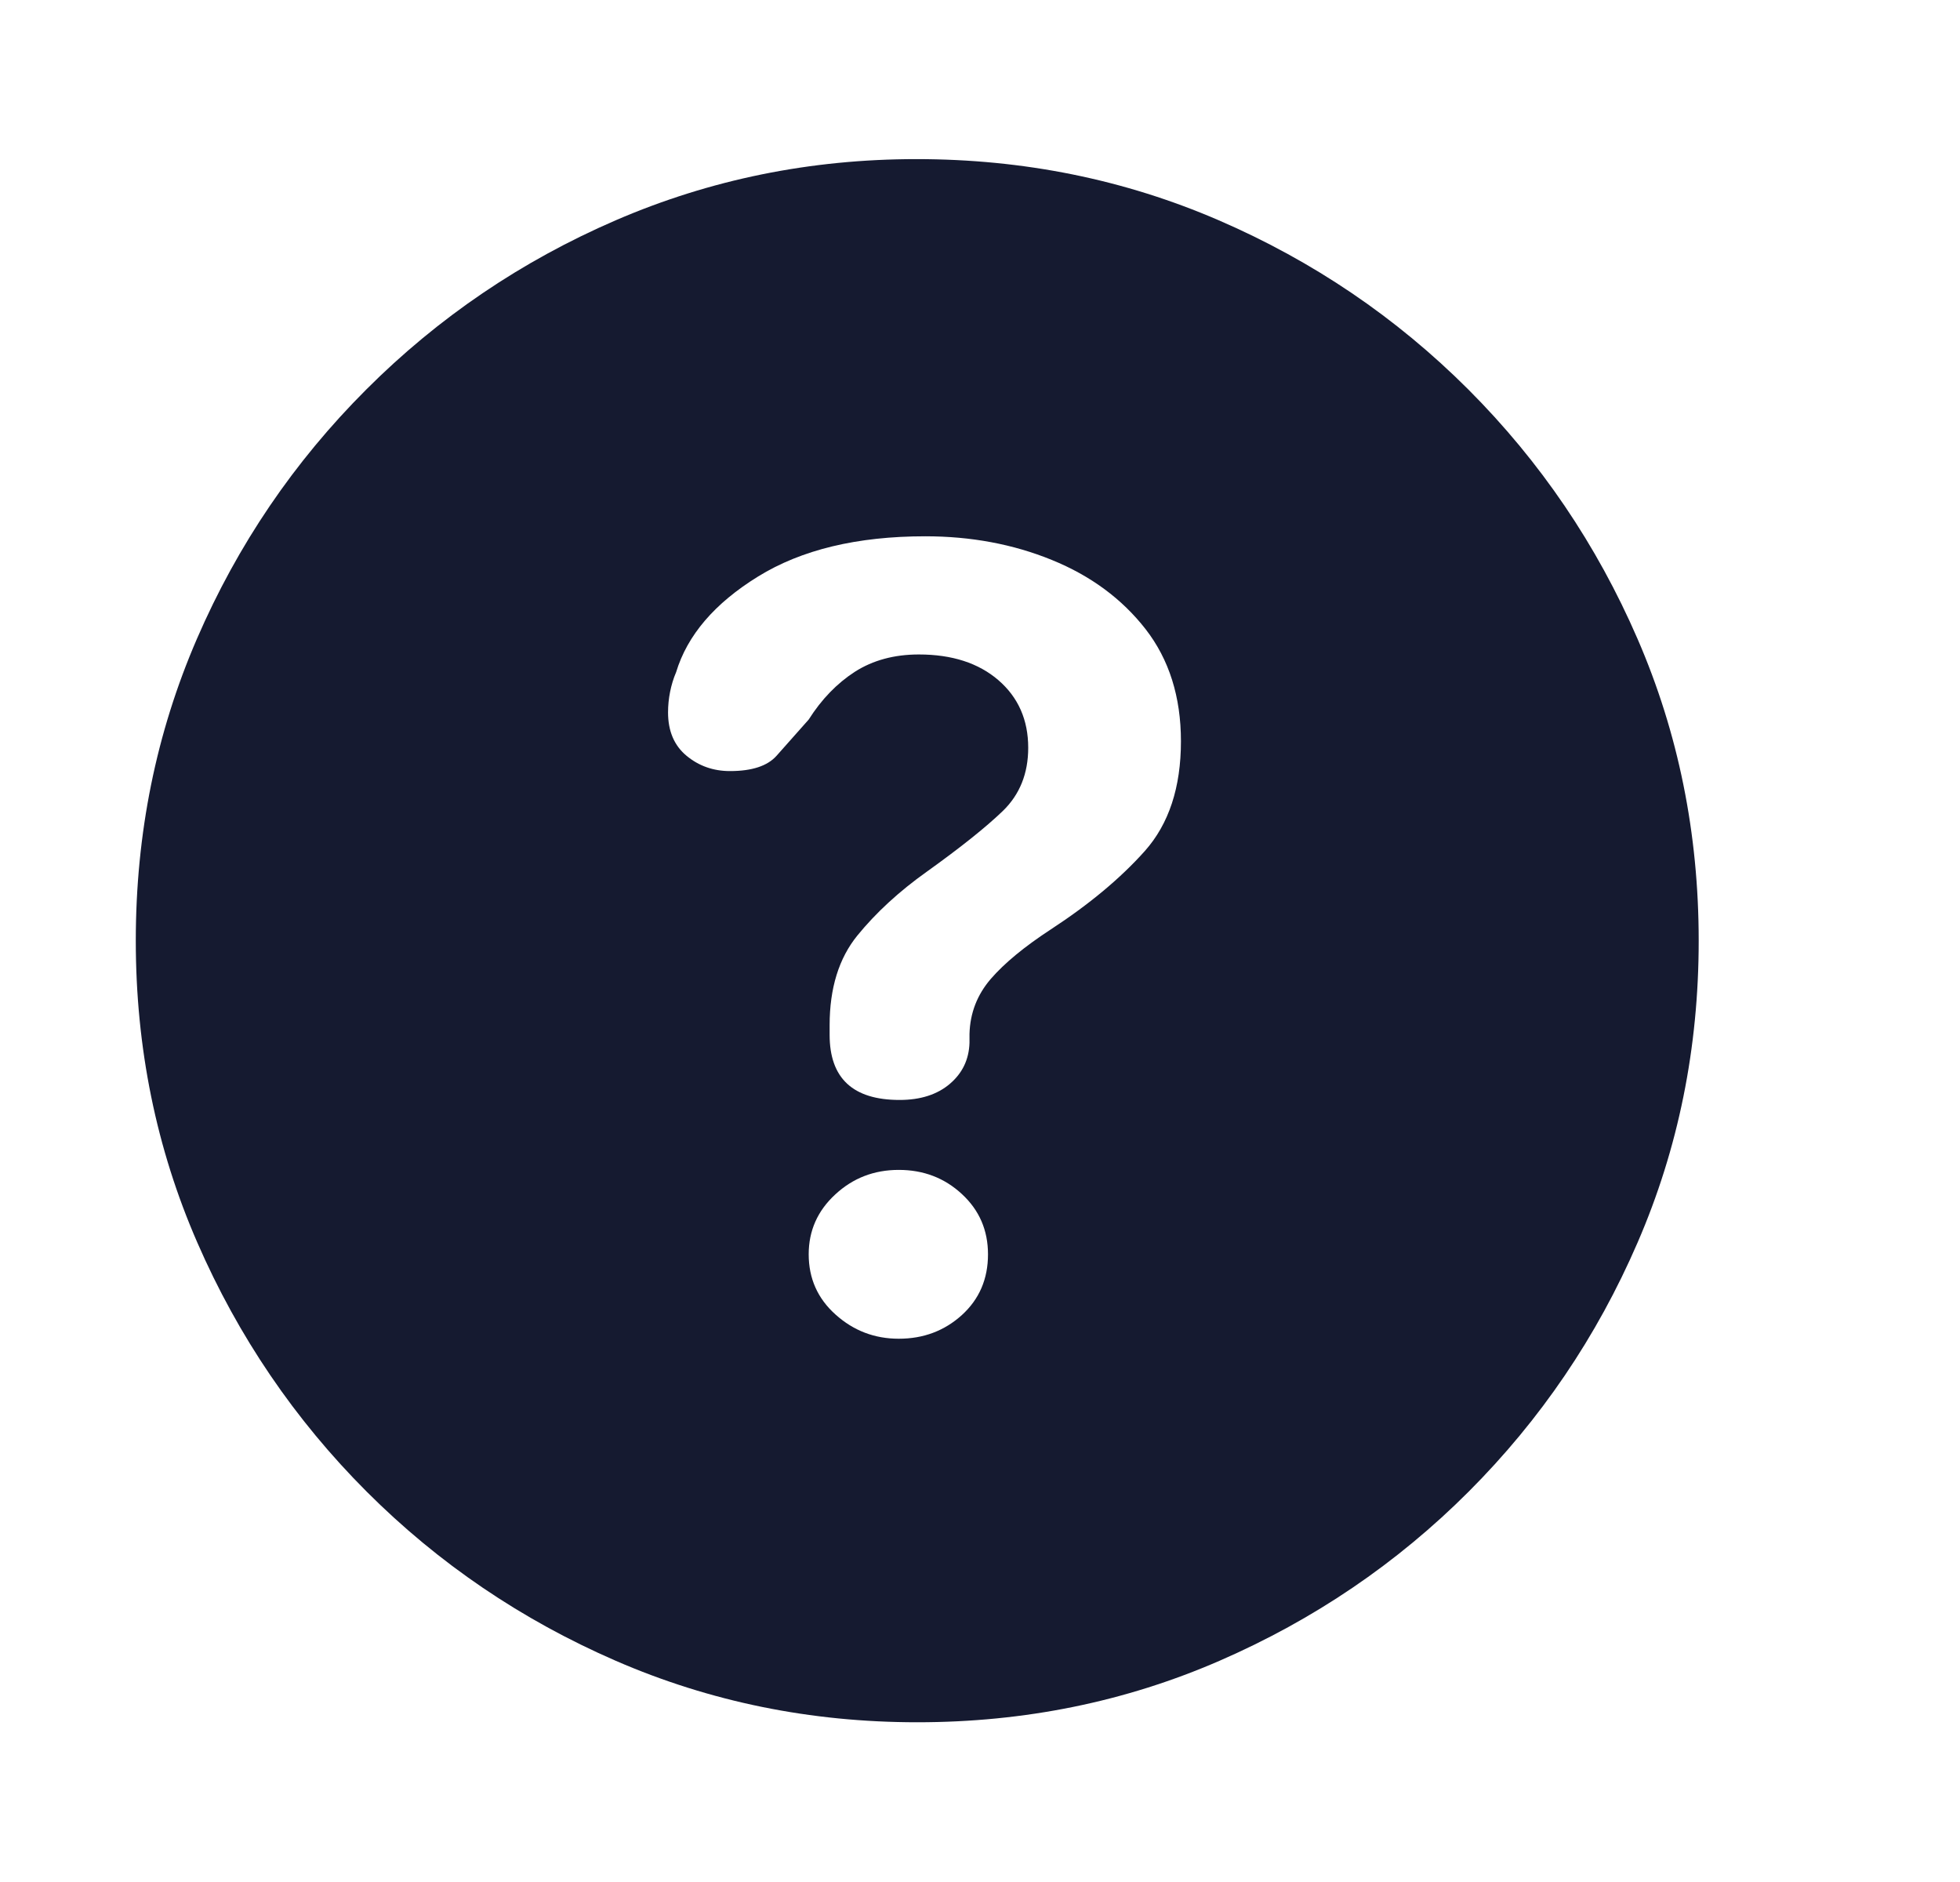 <svg xmlns="http://www.w3.org/2000/svg" width="25" height="24" viewBox="0 0 25 24"><g fill="none" fill-rule="evenodd"><g><g><g><g><path d="M0 0H24V24H0z" transform="translate(-96 -895) translate(48 279) translate(0 616) translate(48)"/><path fill="#151A30" d="M11.7 21.963c1.367 0 2.652-.261 3.855-.784 1.203-.523 2.263-1.242 3.179-2.158.916-.917 1.634-1.974 2.153-3.174.52-1.2.78-2.483.78-3.85 0-1.368-.26-2.651-.78-3.85-.52-1.2-1.239-2.26-2.158-3.18-.92-.919-1.981-1.638-3.184-2.158s-2.488-.78-3.856-.78c-1.353 0-2.631.26-3.835.78-1.203.52-2.264 1.24-3.183 2.159-.92.919-1.64 1.979-2.159 3.178-.52 1.2-.78 2.483-.78 3.85 0 1.368.262 2.651.785 3.85.523 1.2 1.243 2.258 2.159 3.175.916.916 1.975 1.635 3.178 2.158 1.204.523 2.485.784 3.846.784zm-.226-7.936c-.595 0-.892-.277-.892-.83v-.124c0-.471.118-.853.354-1.143.236-.29.531-.562.887-.815.43-.308.753-.566.969-.774.215-.209.323-.477.323-.805 0-.356-.127-.643-.38-.862-.253-.218-.591-.328-1.015-.328-.314 0-.586.074-.815.22-.229.148-.426.351-.59.61l-.41.462c-.116.13-.314.195-.594.195-.212 0-.397-.065-.554-.195-.157-.13-.236-.314-.236-.554 0-.088.009-.176.026-.261.017-.085.042-.17.077-.251.143-.472.492-.879 1.045-1.22.554-.342 1.265-.513 2.133-.513.581 0 1.12.1 1.615.302.496.202.894.496 1.195.882.3.386.451.863.451 1.43 0 .589-.154 1.055-.461 1.4-.308.345-.708.679-1.2 1-.335.219-.59.429-.764.63-.174.202-.265.436-.272.703v.113c-.007.212-.09.386-.251.523-.16.136-.374.205-.64.205zm-.01 3.045c-.308 0-.576-.102-.805-.307-.23-.205-.344-.462-.344-.77 0-.3.113-.555.339-.763.225-.209.495-.313.81-.313.314 0 .583.102.805.308.222.205.333.461.333.769 0 .314-.111.572-.333.774-.222.201-.49.302-.805.302z" transform="translate(-96 -895) translate(48 279) translate(0 616) translate(48)"/></g></g></g></g></g></svg>